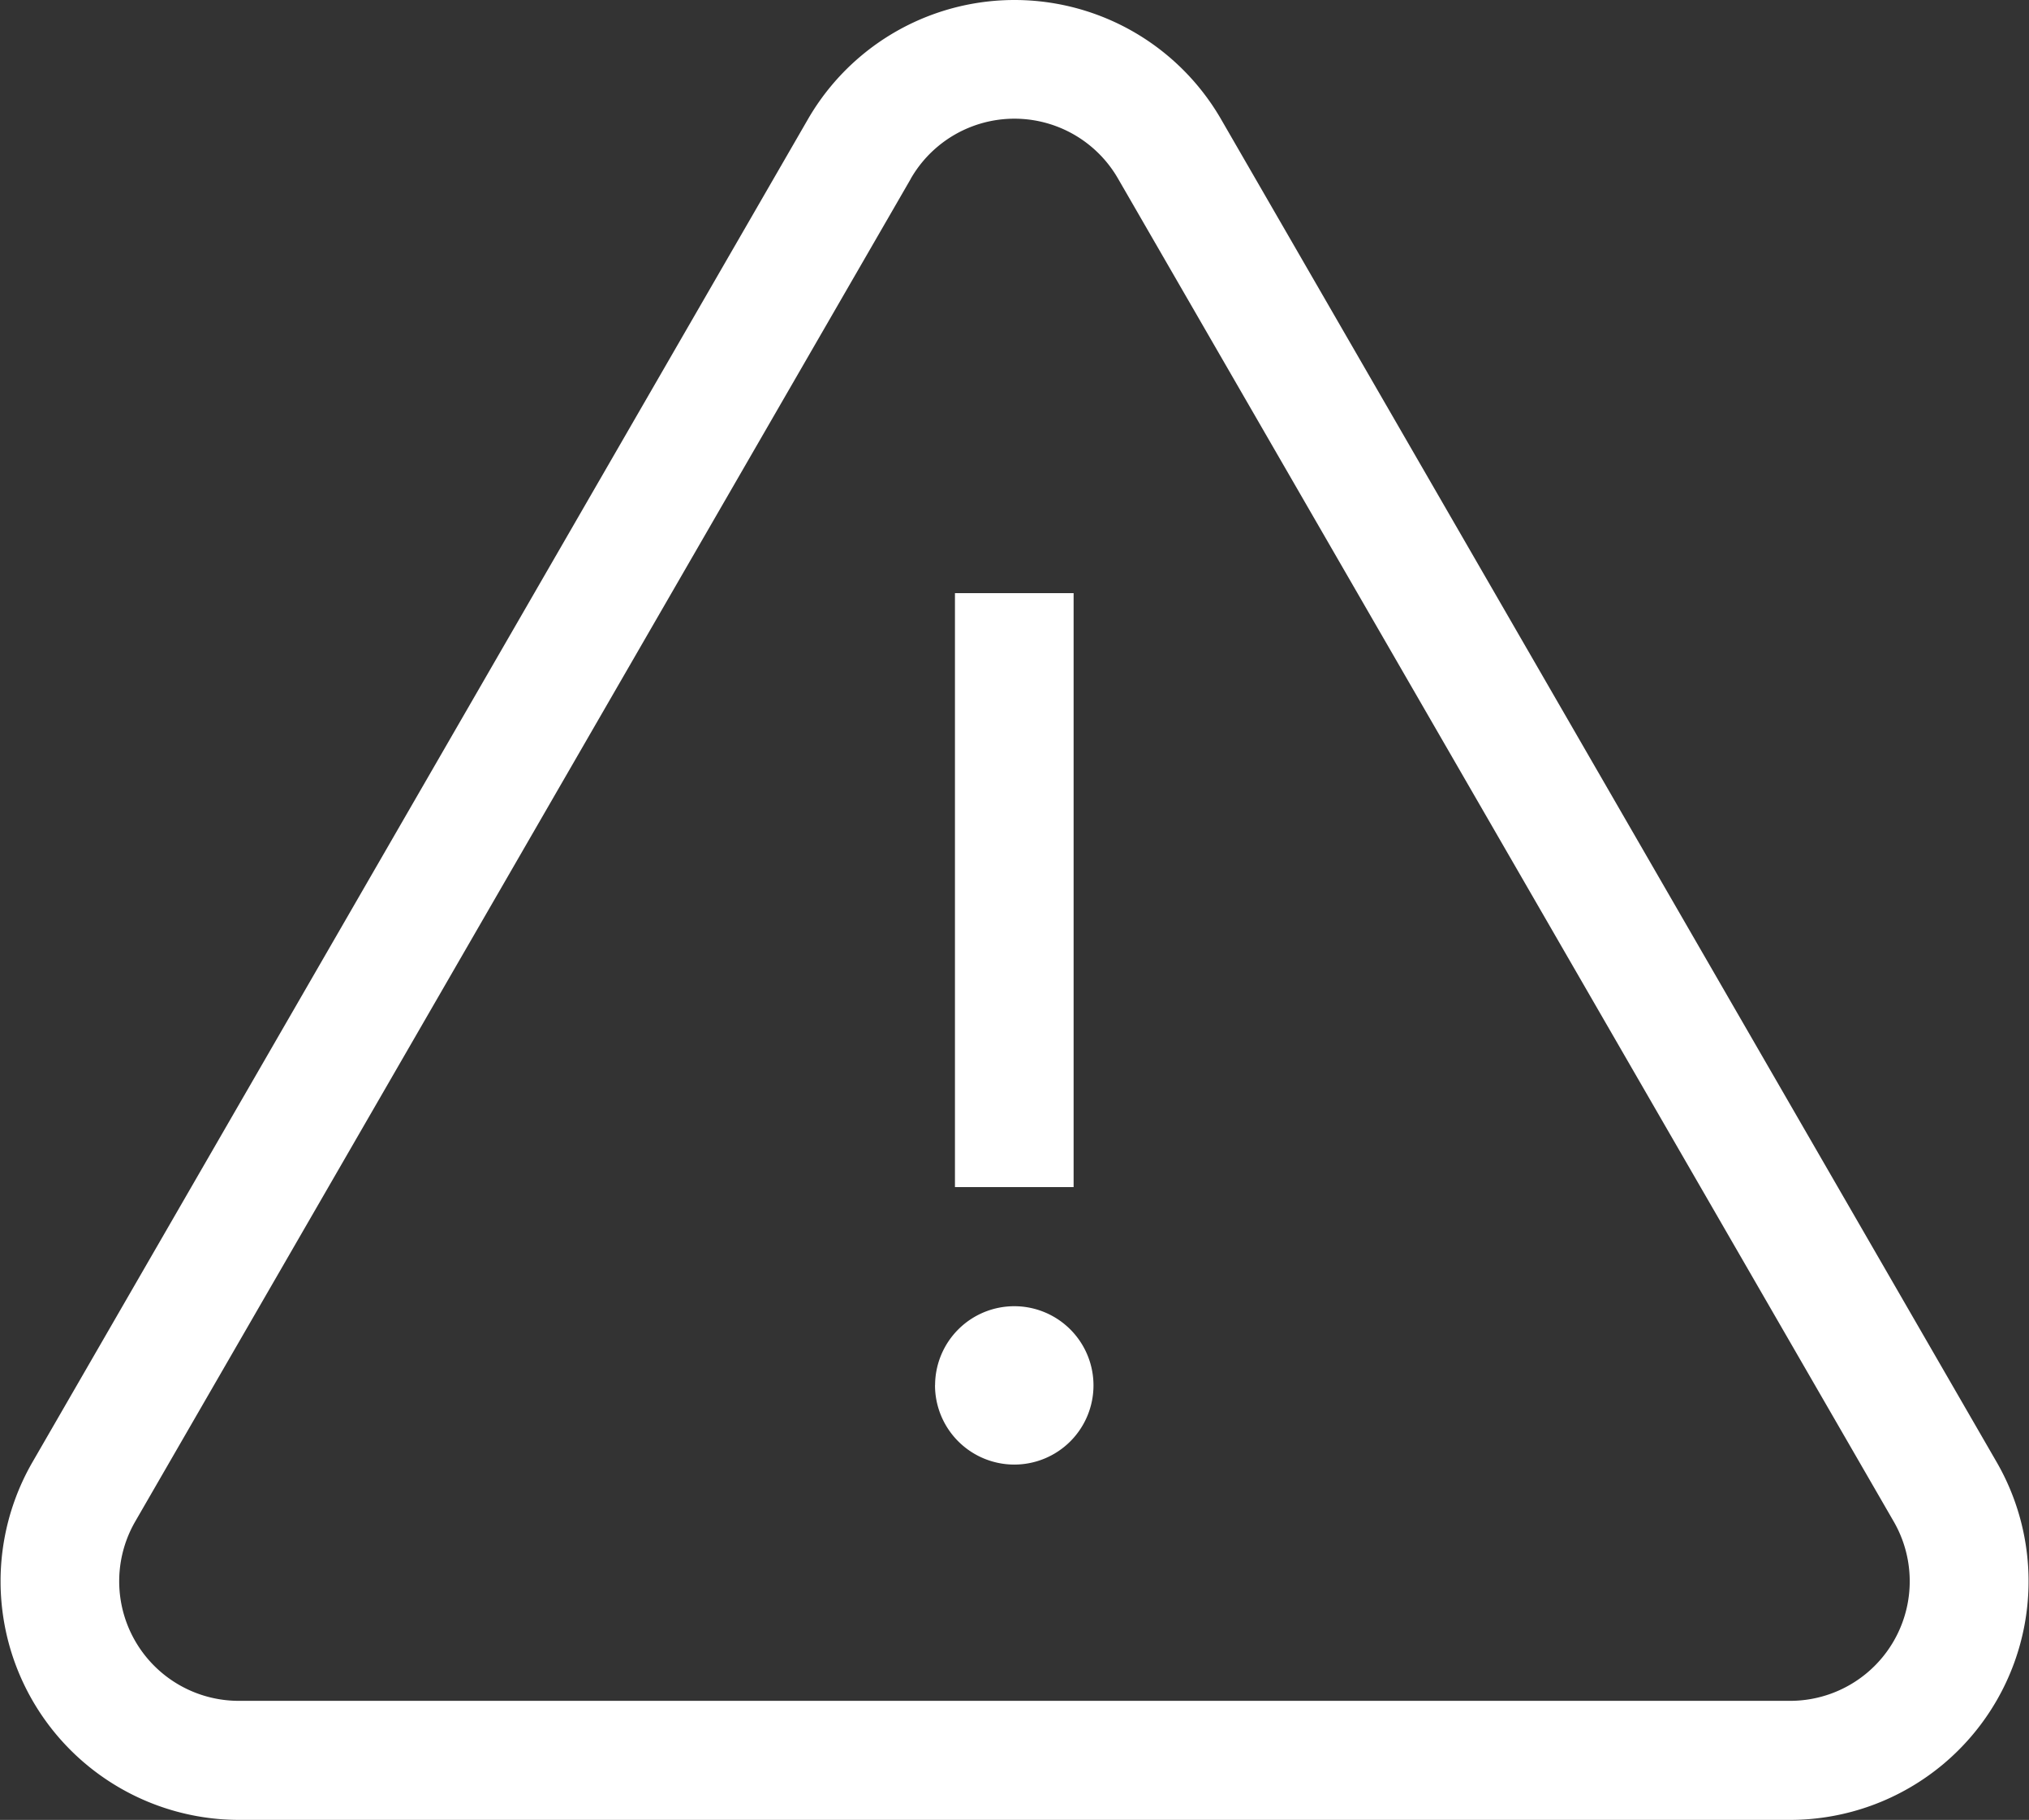 <svg xmlns="http://www.w3.org/2000/svg" width="28.488" height="25.558" viewBox="0 0 28.488 25.558">
  <rect x="0" y="0" width="28.488" height="25.558" fill="#333333" stroke="none"/>
  <g id="warning-toast" transform="translate(0.001 -26.315)">
    <path id="Path_15098" data-name="Path 15098" d="M22191.049,14484.93a3.351,3.351,0,0,1-2.9-5.023l10.889-18.861a3.349,3.349,0,0,1,5.8,0l10.891,18.861a3.351,3.351,0,0,1-2.9,5.023Zm9.434-23.049-10.889,18.856a1.679,1.679,0,0,0,1.455,2.521h21.777a1.679,1.679,0,0,0,1.455-2.521l-10.889-18.856a1.678,1.678,0,0,0-2.91,0Zm.34,16.944a1.112,1.112,0,1,1,1.115,1.115A1.114,1.114,0,0,1,22200.822,14478.825Zm.279-2.782v-8.341h1.666v8.341Z" transform="translate(-22187.695 -14433.057)" fill="#fff"/>
  </g>
</svg>
